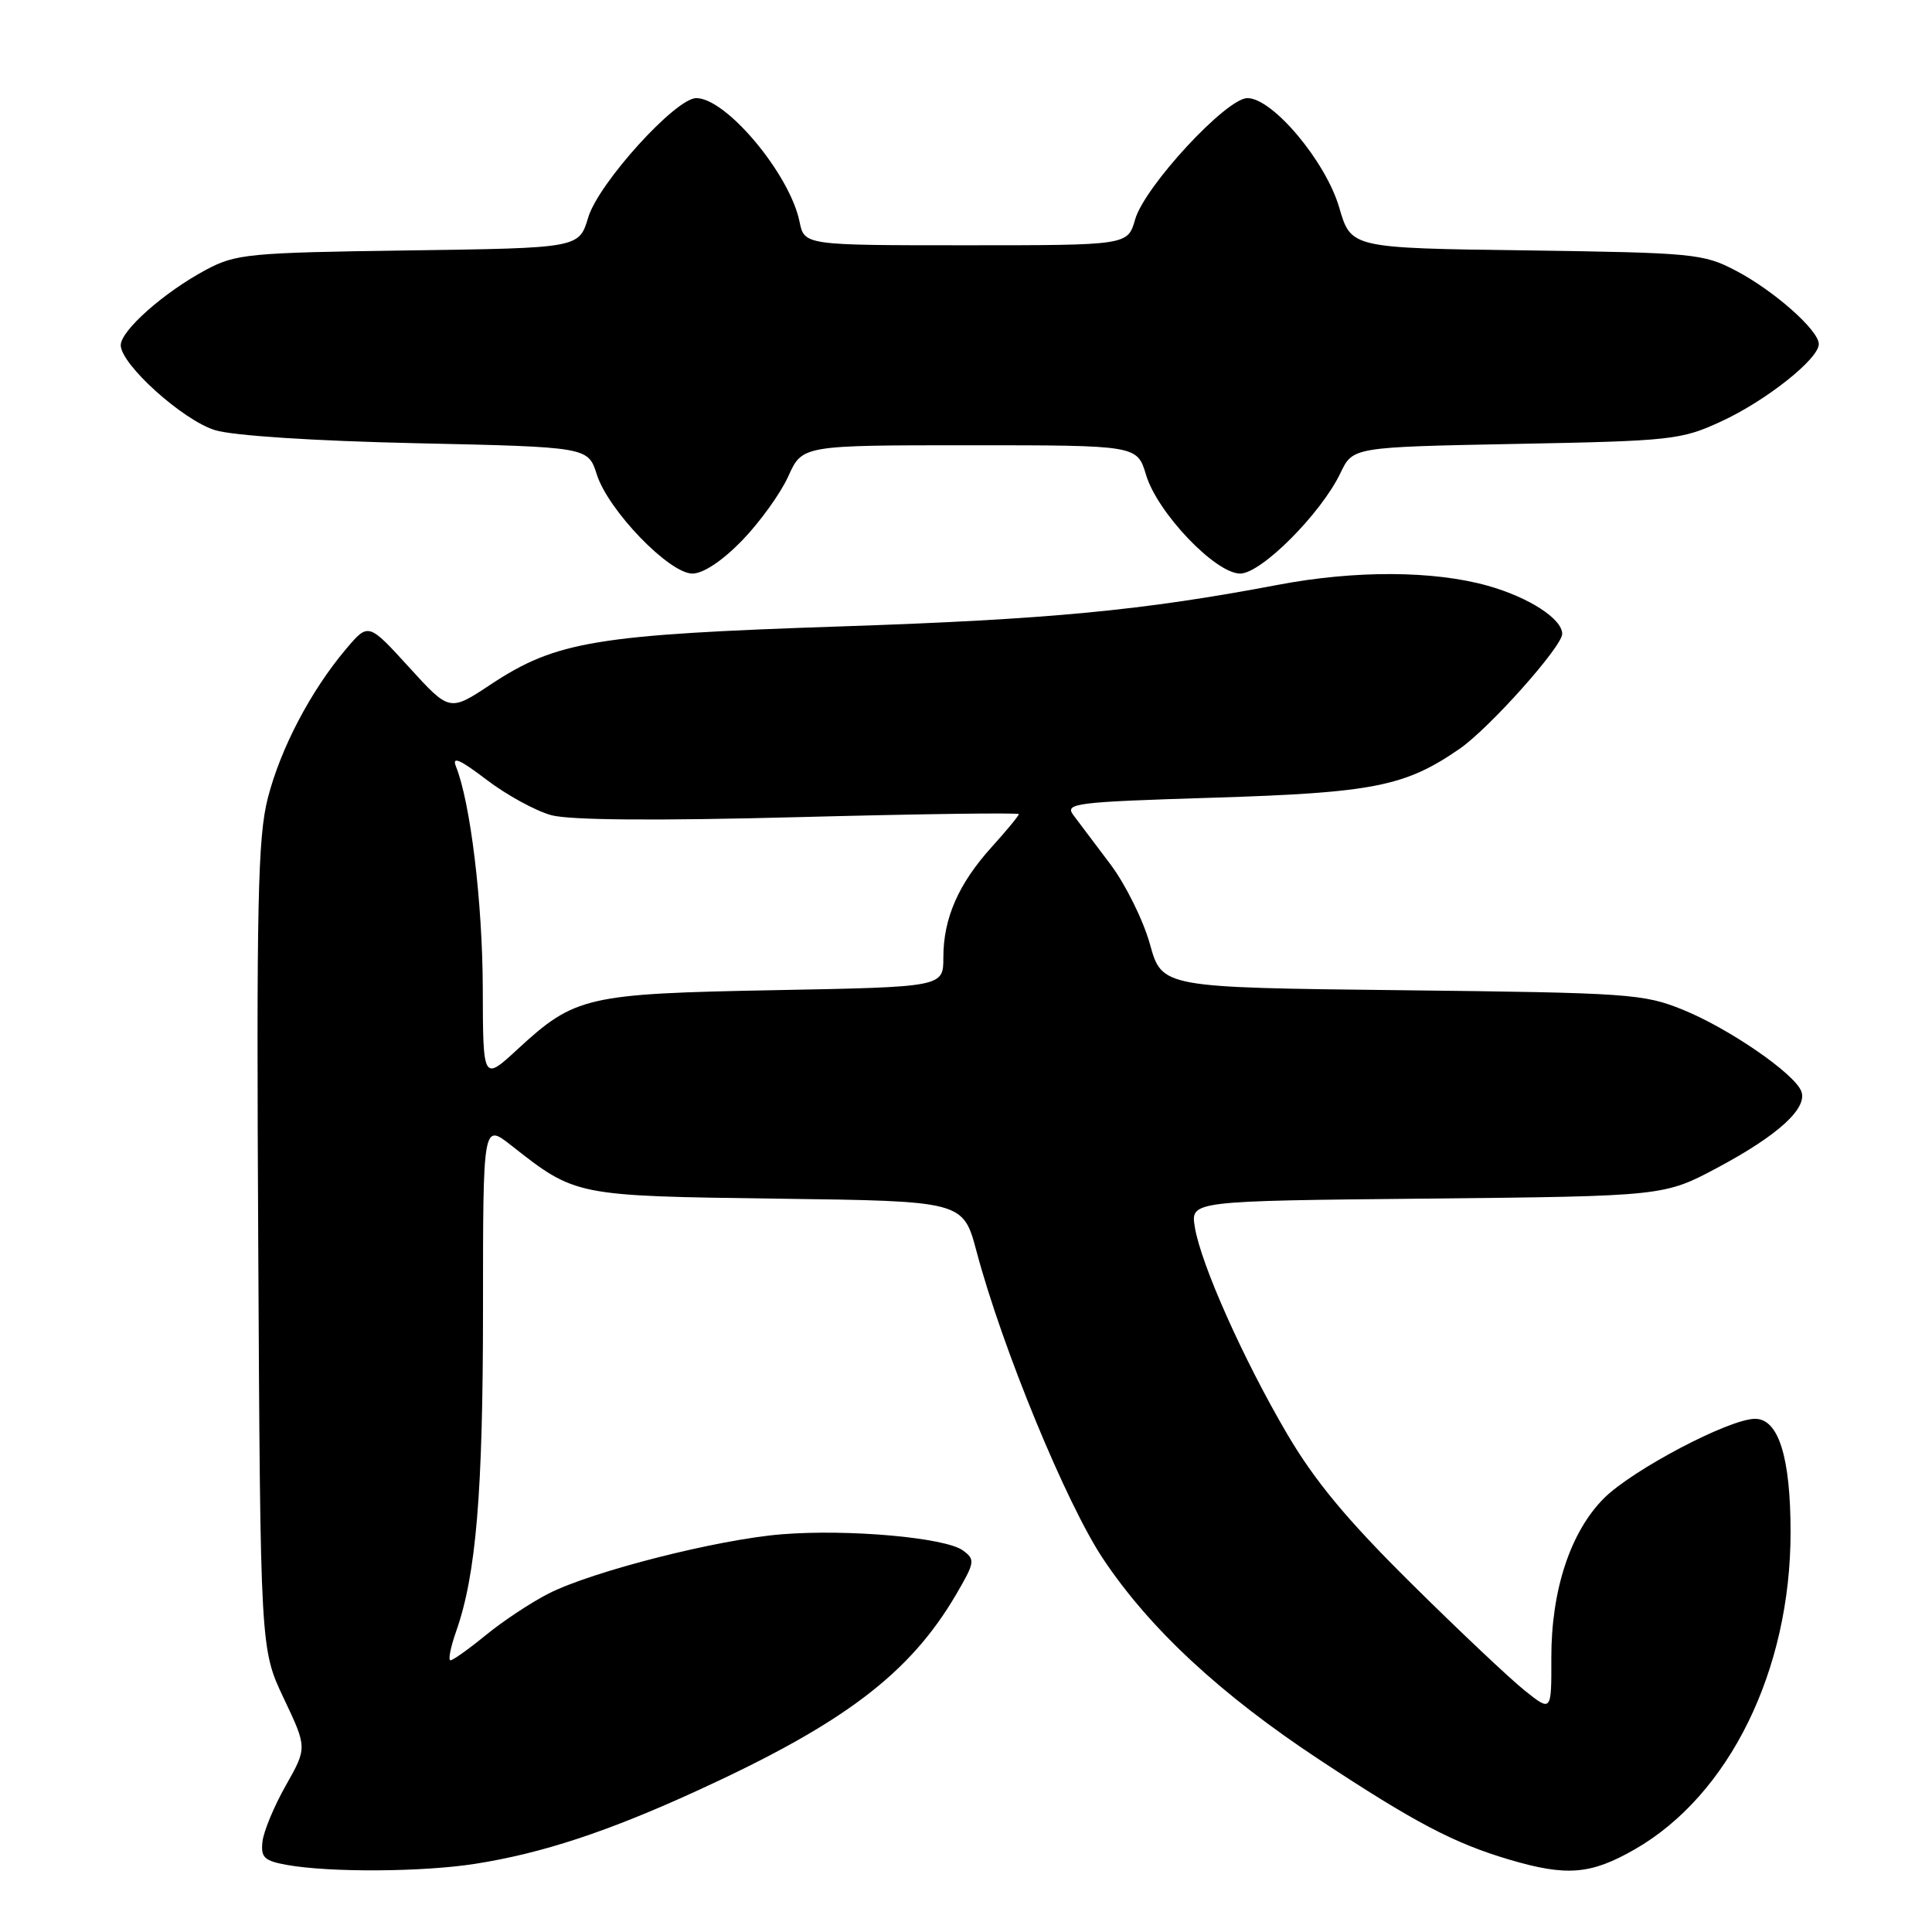 <?xml version="1.0" encoding="UTF-8" standalone="no"?>
<!DOCTYPE svg PUBLIC "-//W3C//DTD SVG 1.1//EN" "http://www.w3.org/Graphics/SVG/1.1/DTD/svg11.dtd" >
<svg xmlns="http://www.w3.org/2000/svg" xmlns:xlink="http://www.w3.org/1999/xlink" version="1.1" viewBox="0 0 256 256">
 <g >
 <path fill="currentColor"
d=" M 63.00 246.96 C 71.84 245.57 80.56 242.70 92.48 237.23 C 111.84 228.36 120.54 221.76 126.67 211.31 C 129.19 207.00 129.24 206.65 127.59 205.44 C 125.26 203.74 112.45 202.59 103.59 203.30 C 95.10 203.98 78.50 208.20 72.68 211.16 C 70.38 212.33 66.65 214.80 64.40 216.64 C 62.14 218.49 60.02 220.00 59.69 220.00 C 59.36 220.00 59.70 218.27 60.44 216.17 C 63.09 208.65 64.00 197.78 64.00 173.47 C 64.00 148.83 64.00 148.83 67.75 151.78 C 76.28 158.49 76.20 158.47 103.06 158.83 C 127.62 159.15 127.62 159.15 129.40 165.83 C 132.81 178.66 141.32 199.31 146.19 206.59 C 152.39 215.87 161.78 224.57 174.93 233.24 C 187.46 241.50 192.63 244.22 199.93 246.39 C 207.59 248.66 210.77 248.40 216.63 245.04 C 229.14 237.86 237.26 221.33 237.26 203.03 C 237.26 193.09 235.67 188.00 232.56 188.00 C 229.14 188.00 216.33 194.74 212.53 198.53 C 208.09 202.98 205.54 210.71 205.56 219.67 C 205.58 226.84 205.58 226.84 202.04 224.01 C 200.09 222.46 193.32 216.07 187.00 209.81 C 178.48 201.38 174.21 196.24 170.53 189.97 C 164.72 180.06 159.12 167.50 158.32 162.59 C 157.76 159.13 157.76 159.13 189.13 158.82 C 220.50 158.50 220.50 158.50 227.64 154.69 C 235.64 150.41 239.54 146.84 238.68 144.60 C 237.78 142.25 229.09 136.27 223.00 133.80 C 217.79 131.68 215.85 131.55 185.73 131.21 C 153.97 130.85 153.97 130.85 152.37 125.10 C 151.49 121.94 149.14 117.19 147.14 114.53 C 145.14 111.88 142.93 108.95 142.23 108.01 C 141.06 106.44 142.37 106.27 160.73 105.70 C 181.98 105.04 186.19 104.21 193.42 99.21 C 197.36 96.48 207.00 85.68 207.00 83.99 C 207.00 82.00 202.57 79.14 197.12 77.61 C 189.94 75.60 179.58 75.55 169.36 77.49 C 151.38 80.90 139.00 82.08 111.50 83.00 C 78.96 84.09 73.70 84.96 65.03 90.69 C 59.57 94.31 59.57 94.31 54.19 88.40 C 48.81 82.50 48.81 82.50 45.85 86.00 C 41.18 91.53 37.18 99.15 35.49 105.74 C 34.16 110.93 33.97 119.51 34.22 165.16 C 34.50 218.50 34.50 218.50 37.60 225.04 C 40.70 231.58 40.70 231.58 37.88 236.57 C 36.32 239.32 34.93 242.67 34.78 244.02 C 34.54 246.12 35.01 246.57 38.00 247.11 C 43.69 248.13 56.02 248.06 63.00 246.96 Z  M 98.33 71.62 C 100.67 69.21 103.42 65.39 104.45 63.12 C 106.30 59.00 106.30 59.00 128.49 59.00 C 150.68 59.00 150.68 59.00 151.86 62.93 C 153.36 67.94 161.05 76.00 164.33 76.00 C 167.12 76.00 175.06 68.04 177.62 62.67 C 179.26 59.24 179.26 59.24 200.88 58.82 C 221.50 58.43 222.76 58.29 228.05 55.85 C 233.99 53.12 241.00 47.56 241.00 45.59 C 241.00 43.77 235.05 38.50 230.00 35.86 C 225.71 33.61 224.42 33.49 202.26 33.18 C 179.02 32.87 179.02 32.87 177.46 27.52 C 175.69 21.41 168.64 13.00 165.29 13.00 C 162.50 13.00 151.66 24.71 150.41 29.08 C 149.43 32.50 149.43 32.50 128.00 32.50 C 106.58 32.50 106.58 32.50 105.94 29.36 C 104.65 23.07 96.24 13.00 92.26 13.00 C 89.52 13.00 79.29 24.29 77.94 28.82 C 76.72 32.87 76.72 32.87 54.11 33.18 C 32.89 33.48 31.24 33.64 27.28 35.76 C 21.77 38.70 16.00 43.80 16.00 45.74 C 16.00 48.28 24.22 55.68 28.50 57.00 C 30.90 57.73 41.60 58.43 55.21 58.73 C 77.92 59.23 77.92 59.23 79.08 62.87 C 80.59 67.62 88.67 76.00 91.75 76.00 C 93.18 76.00 95.71 74.32 98.33 71.62 Z  M 63.97 130.88 C 63.93 119.54 62.34 106.36 60.42 101.57 C 59.85 100.15 60.93 100.62 64.47 103.32 C 67.12 105.34 70.99 107.46 73.07 108.02 C 75.54 108.68 86.91 108.77 105.92 108.27 C 121.92 107.85 135.00 107.67 135.00 107.88 C 135.00 108.09 133.38 110.05 131.40 112.24 C 127.00 117.11 125.00 121.68 125.00 126.86 C 125.00 130.78 125.00 130.78 102.75 131.20 C 77.69 131.67 76.19 132.01 68.56 139.05 C 64.00 143.25 64.00 143.25 63.97 130.88 Z "/>
</g>
</svg>
